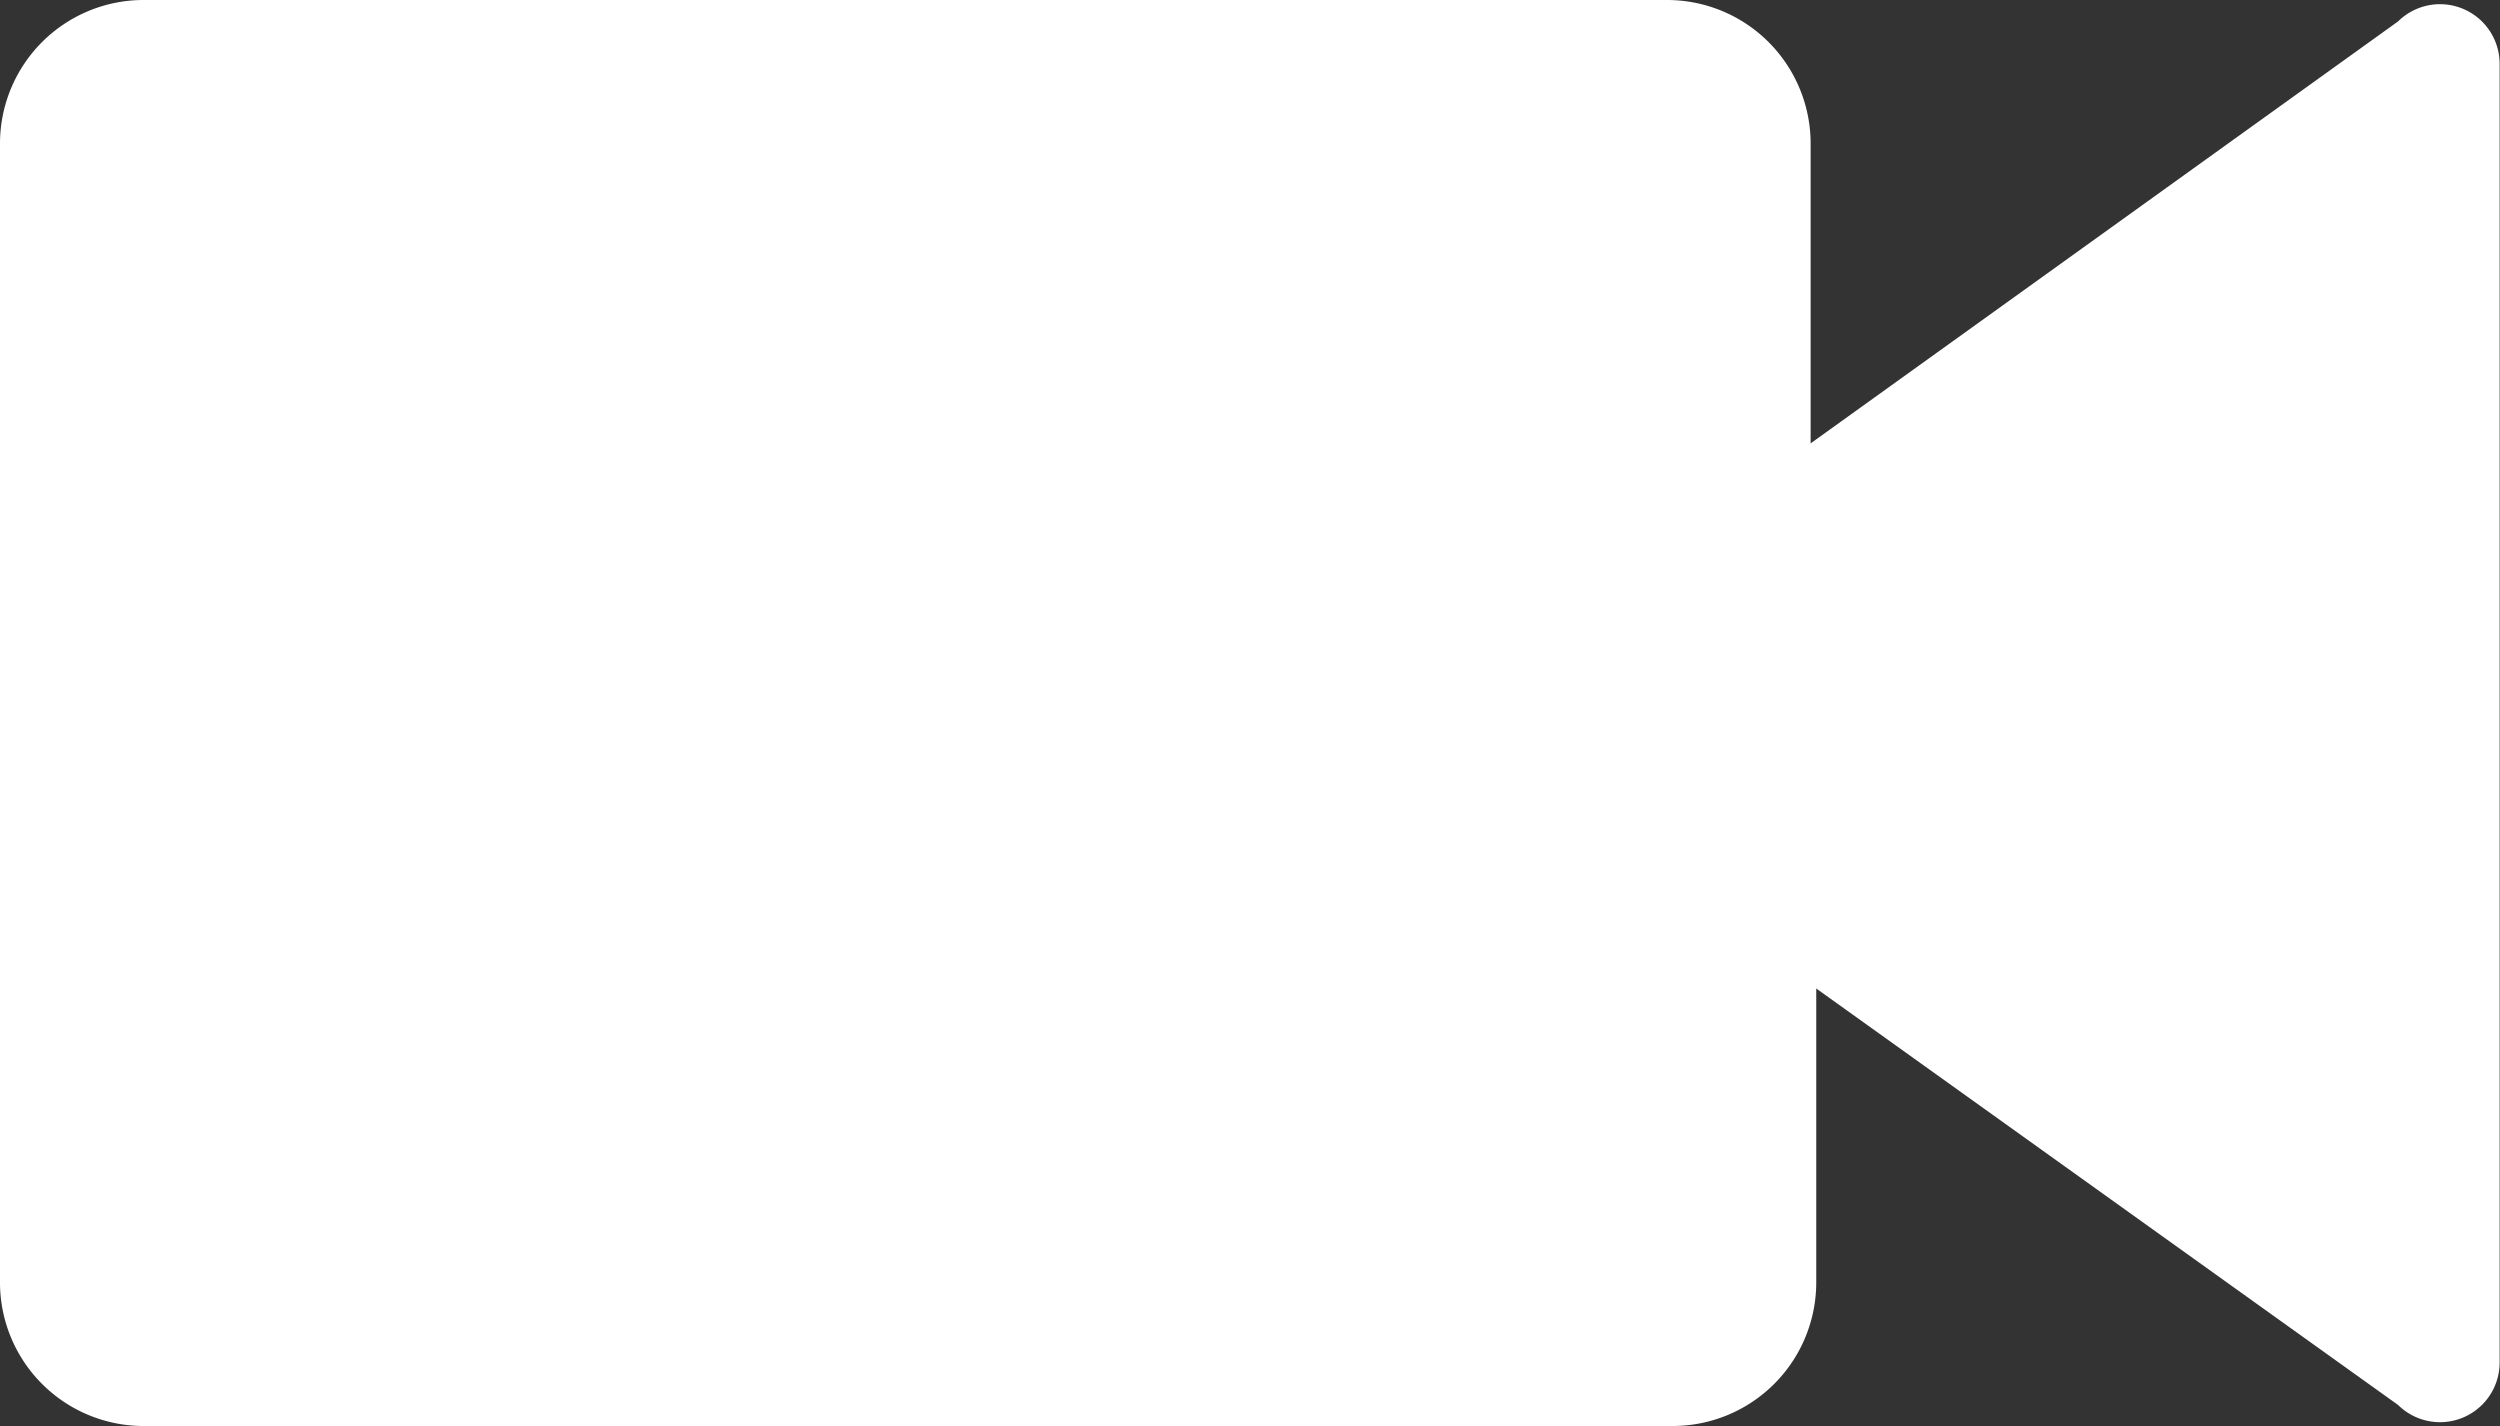 <svg xmlns="http://www.w3.org/2000/svg" width="20" height="11.41" viewBox="0 0 20 11.41">
  <rect x="0" y="0" width="20" height="11.41" fill="#333333" stroke="none"/>
  <g id="icons_utility_video" data-name="icons/utility/video" transform="translate(-0.615 -0.692)">
    <path id="Mask" d="M19.8.863,15.1,4.239V1.846A1.149,1.149,0,0,0,13.949.692H1.769A1.149,1.149,0,0,0,.615,1.846v9.1A1.149,1.149,0,0,0,1.769,12.1H13.991a1.149,1.149,0,0,0,1.154-1.154V8.6L19.8,11.932a.477.477,0,0,0,.812-.342V1.205A.477.477,0,0,0,19.8.863Z" fill="#fff"/>
  </g>
</svg>
